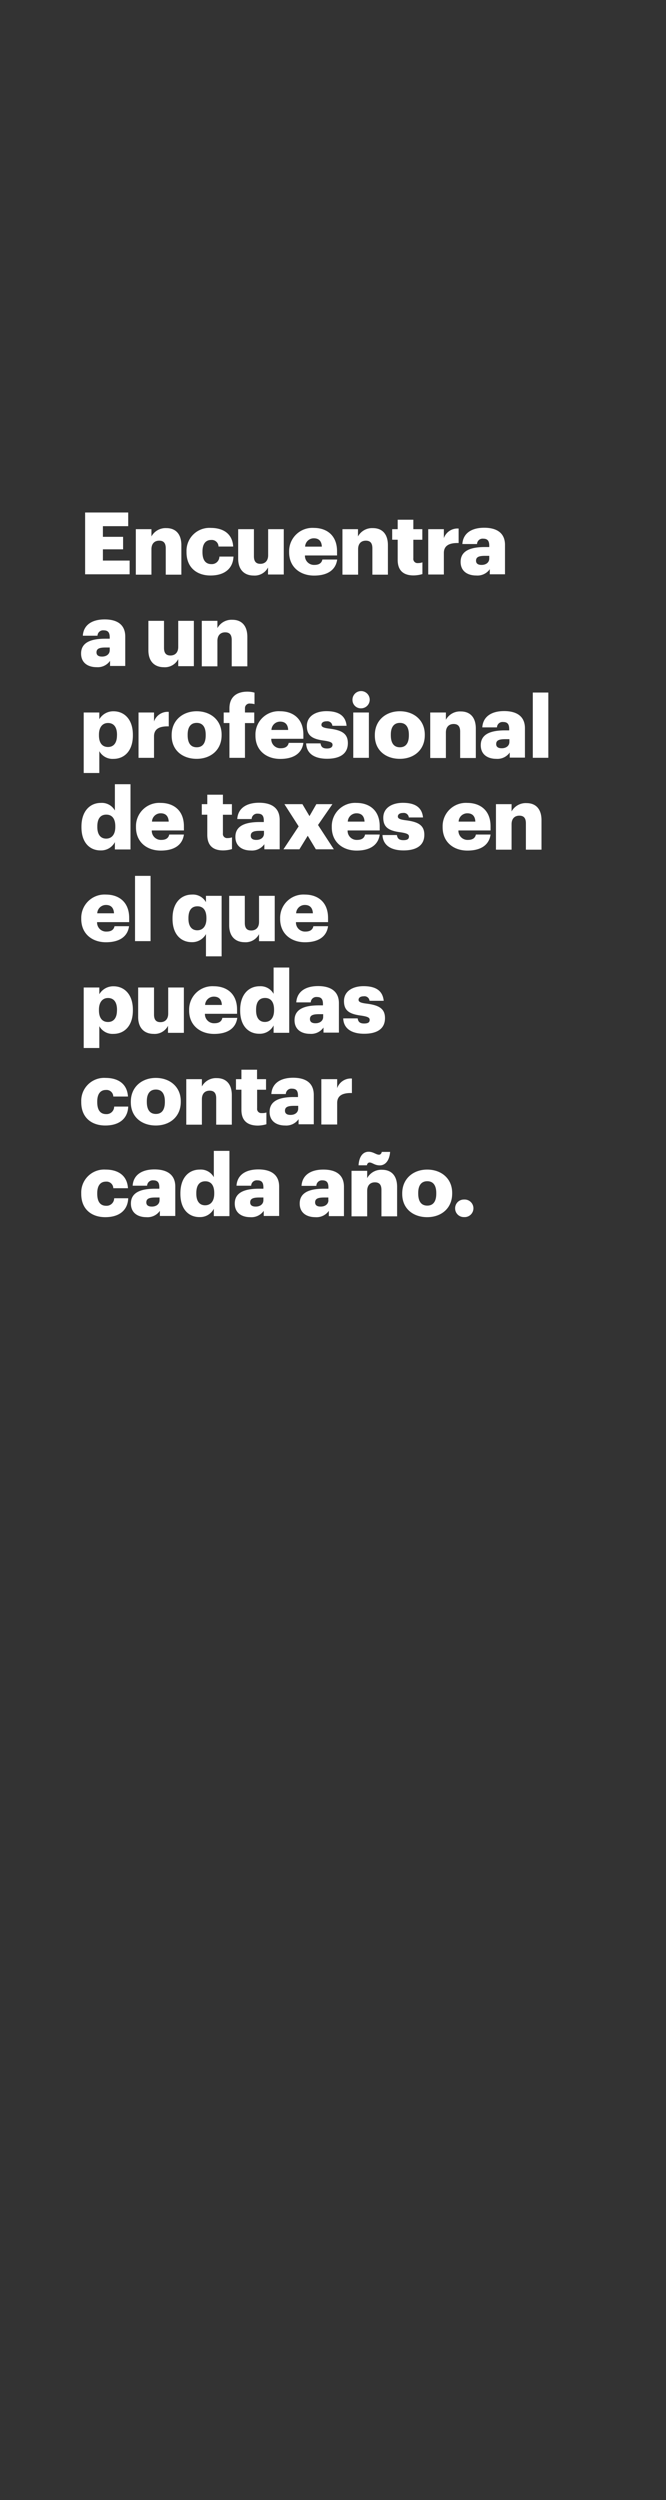<svg xmlns="http://www.w3.org/2000/svg" viewBox="0 0 160 600"><rect x="0" y="0" width="160" height="600" fill="#333333" stroke="none"/><title>H125</title><g id="Layer_2" data-name="Layer 2"><g id="Rect"><rect width="160" height="600" fill="none"/></g><g id="H125"><g id="Encuentra_a_un_profesional_de_taxes_en_el_que_puedas_contar_ca" data-name="Encuentra a un  profesional de taxes en el que puedas contar ca"><path d="M20.45,123H30.8v3.28H24.72v2.56h4.85v3H24.72v2.7h6.42v3.29H20.45Z" fill="#fff"/><path d="M32.63,127h3.75v1.75a3.87,3.87,0,0,1,3.61-2c2.11,0,3.58,1.31,3.58,4.1v7.07H39.82v-6.33c0-1.22-.48-1.83-1.57-1.83s-1.87.67-1.87,2.06v6.1H32.63Z" fill="#fff"/><path d="M44.81,132.56v-.16a5.5,5.5,0,0,1,5.85-5.7c2.68,0,5.15,1.16,5.36,4.47H52.5a1.62,1.62,0,0,0-1.76-1.58c-1.32,0-2.1.93-2.1,2.77v.16c0,1.89.74,2.87,2.16,2.87a1.82,1.82,0,0,0,1.91-1.81h3.38c-.11,2.75-2,4.54-5.52,4.54C47.3,138.12,44.81,136.22,44.81,132.56Z" fill="#fff"/><path d="M57.22,134.08V127H61v6.49c0,1.23.48,1.83,1.55,1.83s1.87-.67,1.87-2.06V127h3.75v10.88H64.39v-1.69a3.61,3.61,0,0,1-3.48,1.94C58.79,138.12,57.22,136.83,57.22,134.08Z" fill="#fff"/><path d="M69.46,132.56v-.16a5.59,5.59,0,0,1,5.94-5.7c3,0,5.57,1.7,5.57,5.61v1H73.26a2.17,2.17,0,0,0,2.28,2.27c1.24,0,1.76-.56,1.91-1.29H81c-.33,2.45-2.24,3.85-5.55,3.85S69.46,136.12,69.46,132.56Zm7.86-1.37c-.06-1.31-.71-2-1.92-2a2.08,2.08,0,0,0-2.1,2Z" fill="#fff"/><path d="M82.27,127H86v1.75a3.85,3.85,0,0,1,3.6-2c2.12,0,3.59,1.31,3.59,4.1v7.07H89.46v-6.33c0-1.22-.48-1.83-1.57-1.83s-1.86.67-1.86,2.06v6.1H82.27Z" fill="#fff"/><path d="M95.54,134.37v-4.84H94.22V127h1.32v-2.27H99.3V127h2.16v2.54H99.3V134a1,1,0,0,0,1.11,1.14,3,3,0,0,0,1.07-.18v2.82a7.76,7.76,0,0,1-2.08.32C96.93,138.12,95.54,136.93,95.54,134.37Z" fill="#fff"/><path d="M102.88,127h3.75v2.16a3.47,3.47,0,0,1,3.55-2.31v3.48c-2.29-.07-3.55.64-3.55,2.39v5.16h-3.75Z" fill="#fff"/><path d="M110.66,134.85c0-2.56,2.18-3.56,5.83-3.56h1.05V131c0-1-.26-1.72-1.45-1.72a1.34,1.34,0,0,0-1.49,1.29h-3.52c.17-2.62,2.24-3.91,5.24-3.91s5,1.23,5,4.12v7.05h-3.65V136.6a3.61,3.61,0,0,1-3.25,1.52C112.4,138.12,110.66,137.16,110.66,134.85Zm6.88-.79v-.66h-1c-1.51,0-2.18.29-2.18,1.18,0,.62.42,1,1.3,1C116.74,135.6,117.54,135,117.54,134.06Z" fill="#fff"/><path d="M19.48,156.85c0-2.56,2.18-3.56,5.83-3.56h1.05V153c0-1-.25-1.72-1.45-1.72a1.34,1.34,0,0,0-1.49,1.29H19.9c.17-2.62,2.25-3.91,5.24-3.91s4.95,1.23,4.95,4.12v7.05H26.44V158.6a3.61,3.61,0,0,1-3.25,1.52C21.22,160.12,19.48,159.16,19.48,156.85Zm6.88-.79v-.66h-1c-1.51,0-2.18.29-2.18,1.18,0,.62.42,1,1.3,1C25.56,157.6,26.36,157,26.36,156.06Z" fill="#fff"/><path d="M35.65,156.08V149H39.4v6.49c0,1.23.48,1.83,1.55,1.83s1.87-.67,1.87-2.06V149h3.75v10.88H42.82v-1.69a3.61,3.61,0,0,1-3.48,1.94C37.22,160.12,35.65,158.83,35.65,156.08Z" fill="#fff"/><path d="M48.48,149h3.75v1.75a3.87,3.87,0,0,1,3.61-2c2.11,0,3.58,1.31,3.58,4.1v7.07H55.67v-6.33c0-1.22-.48-1.83-1.57-1.83s-1.87.67-1.87,2.06v6.1H48.48Z" fill="#fff"/><path d="M20.11,171h3.75v1.62a3.87,3.87,0,0,1,3.42-1.91c2.56,0,4.64,1.91,4.64,5.63v.17c0,3.74-2.08,5.62-4.66,5.62a3.63,3.63,0,0,1-3.4-1.85v5.24H20.11Zm8,5.51v-.17c0-1.91-.84-2.82-2.16-2.82s-2.18,1-2.18,2.8v.17c0,1.85.82,2.79,2.18,2.79S28.1,178.29,28.1,176.5Z" fill="#fff"/><path d="M33.28,171H37v2.16a3.46,3.46,0,0,1,3.54-2.31v3.48c-2.28-.07-3.54.64-3.54,2.39v5.16H33.28Z" fill="#fff"/><path d="M41.24,176.56v-.16c0-3.5,2.63-5.7,6-5.7s6,2.14,6,5.59v.17c0,3.54-2.62,5.66-6,5.66S41.24,180.08,41.24,176.56Zm8.18-.06v-.17c0-1.83-.73-2.84-2.16-2.84s-2.18,1-2.18,2.8v.17c0,1.87.73,2.89,2.18,2.89S49.42,178.31,49.42,176.5Z" fill="#fff"/><path d="M55.12,173.53H53.74V171h1.38v-1c0-2.7,1.7-4,4.3-4a6.51,6.51,0,0,1,1.72.23V169a3.6,3.6,0,0,0-1-.14A1.1,1.1,0,0,0,58.85,170v1h2.23v2.54H58.85v8.34H55.12Z" fill="#fff"/><path d="M61.37,176.56v-.16a5.58,5.58,0,0,1,5.93-5.7c3,0,5.58,1.7,5.58,5.61v1H65.17a2.17,2.17,0,0,0,2.28,2.27c1.24,0,1.76-.56,1.91-1.29h3.52c-.34,2.45-2.24,3.85-5.56,3.85S61.37,180.12,61.37,176.56Zm7.86-1.37c-.06-1.31-.71-2-1.93-2a2.08,2.08,0,0,0-2.09,2Z" fill="#fff"/><path d="M73.55,178.41H77c.13.79.48,1.23,1.55,1.23.92,0,1.34-.35,1.34-.89s-.52-.77-2-1c-2.93-.37-4.17-1.23-4.17-3.49,0-2.42,2.16-3.58,4.69-3.58,2.71,0,4.6.91,4.85,3.51h-3.4a1.22,1.22,0,0,0-1.4-1.08c-.82,0-1.24.36-1.24.85s.5.73,1.84.9c3,.37,4.51,1.16,4.51,3.49,0,2.58-1.93,3.75-5,3.75S73.64,180.83,73.55,178.41Z" fill="#fff"/><path d="M84.68,168A2.07,2.07,0,1,1,86.74,170,2,2,0,0,1,84.68,168Zm.19,3h3.75v10.88H84.87Z" fill="#fff"/><path d="M90.05,176.56v-.16c0-3.5,2.62-5.7,6-5.7s6,2.14,6,5.59v.17c0,3.54-2.62,5.66-6,5.66S90.05,180.08,90.05,176.56Zm8.18-.06v-.17c0-1.83-.74-2.84-2.16-2.84s-2.18,1-2.18,2.8v.17c0,1.87.73,2.89,2.18,2.89S98.23,178.31,98.23,176.5Z" fill="#fff"/><path d="M103.36,171h3.76v1.75a3.85,3.85,0,0,1,3.6-2c2.12,0,3.59,1.31,3.59,4.1v7.07h-3.76v-6.33c0-1.22-.48-1.83-1.57-1.83s-1.86.67-1.86,2.06v6.1h-3.76Z" fill="#fff"/><path d="M115.5,178.85c0-2.56,2.18-3.56,5.83-3.56h1V175c0-1-.25-1.72-1.45-1.72a1.34,1.34,0,0,0-1.49,1.29h-3.52c.17-2.62,2.24-3.91,5.24-3.91s5,1.23,5,4.12v7.05h-3.65V180.6a3.61,3.61,0,0,1-3.25,1.52C117.24,182.12,115.5,181.16,115.5,178.85Zm6.88-.79v-.66h-1c-1.51,0-2.18.29-2.18,1.18,0,.62.42,1,1.3,1C121.58,179.6,122.38,179,122.38,178.06Z" fill="#fff"/><path d="M128,166.21h3.73v15.66H128Z" fill="#fff"/><path d="M19.57,198.54v-.16c0-3.71,2.05-5.68,4.65-5.68a3.57,3.57,0,0,1,3.38,1.83v-6.32h3.75v15.66H27.6V202.1a3.72,3.72,0,0,1-3.42,2C21.64,204.12,19.57,202.31,19.57,198.54Zm8.13-.06v-.17c0-1.83-.78-2.8-2.16-2.8s-2.16.93-2.16,2.82v.17c0,1.83.82,2.77,2.12,2.77S27.7,200.33,27.7,198.48Z" fill="#fff"/><path d="M32.67,198.56v-.16a5.58,5.58,0,0,1,5.93-5.7c3,0,5.58,1.7,5.58,5.61v1H36.46a2.19,2.19,0,0,0,2.29,2.27c1.24,0,1.76-.56,1.91-1.29h3.52c-.34,2.45-2.24,3.85-5.56,3.85S32.67,202.12,32.67,198.56Zm7.86-1.37c-.06-1.31-.71-2-1.93-2a2.07,2.07,0,0,0-2.09,2Z" fill="#fff"/><path d="M49.8,200.37v-4.84H48.48V193H49.8v-2.27h3.75V193h2.16v2.54H53.55V200a1,1,0,0,0,1.11,1.14,3,3,0,0,0,1.07-.18v2.82a7.61,7.61,0,0,1-2.07.32C51.18,204.12,49.8,202.93,49.8,200.37Z" fill="#fff"/><path d="M56.55,200.85c0-2.56,2.18-3.56,5.83-3.56h1V197c0-1-.25-1.72-1.44-1.72a1.34,1.34,0,0,0-1.49,1.29H57c.17-2.62,2.24-3.91,5.24-3.91s4.95,1.23,4.95,4.12v7.05H63.51V202.6a3.62,3.62,0,0,1-3.25,1.52C58.29,204.12,56.55,203.16,56.55,200.85Zm6.87-.79v-.66h-1c-1.51,0-2.18.29-2.18,1.18,0,.62.42,1,1.3,1C62.63,201.6,63.42,201,63.42,200.06Z" fill="#fff"/><path d="M71.75,198.33,68.33,193h4.32l1.7,2.87L76,193h3.86l-3.46,5,3.8,5.83H75.88l-1.95-3.25-2,3.25H68.1Z" fill="#fff"/><path d="M79.71,198.56v-.16a5.59,5.59,0,0,1,5.94-5.7c3,0,5.57,1.7,5.57,5.61v1H83.51a2.17,2.17,0,0,0,2.28,2.27c1.24,0,1.77-.56,1.91-1.29h3.52c-.33,2.45-2.24,3.85-5.55,3.85S79.71,202.12,79.71,198.56Zm7.87-1.37c-.07-1.31-.72-2-1.93-2a2.09,2.09,0,0,0-2.1,2Z" fill="#fff"/><path d="M91.89,200.41h3.46c.13.79.49,1.23,1.56,1.23s1.34-.35,1.34-.89-.53-.77-2-1c-2.93-.37-4.17-1.23-4.17-3.49,0-2.42,2.16-3.58,4.7-3.58,2.7,0,4.59.91,4.84,3.51h-3.4a1.22,1.22,0,0,0-1.4-1.08c-.82,0-1.24.36-1.24.85s.51.73,1.85.9c3,.37,4.51,1.16,4.51,3.49,0,2.58-1.93,3.75-5,3.75S92,202.83,91.89,200.41Z" fill="#fff"/><path d="M106.34,198.56v-.16a5.58,5.58,0,0,1,5.93-5.7c3,0,5.58,1.7,5.58,5.61v1h-7.72a2.19,2.19,0,0,0,2.29,2.27c1.24,0,1.76-.56,1.91-1.29h3.52c-.34,2.45-2.24,3.85-5.56,3.85S106.34,202.12,106.34,198.56Zm7.86-1.37c-.06-1.31-.71-2-1.93-2a2.08,2.08,0,0,0-2.09,2Z" fill="#fff"/><path d="M119.15,193h3.75v1.75a3.87,3.87,0,0,1,3.61-2c2.12,0,3.58,1.31,3.58,4.1v7.07h-3.75v-6.33c0-1.22-.48-1.83-1.57-1.83s-1.87.67-1.87,2.06v6.1h-3.75Z" fill="#fff"/><path d="M19.52,220.56v-.16a5.59,5.59,0,0,1,5.94-5.7c3,0,5.57,1.7,5.57,5.61v1H23.32a2.17,2.17,0,0,0,2.28,2.27c1.24,0,1.77-.56,1.91-1.29H31c-.33,2.45-2.24,3.85-5.55,3.85S19.52,224.12,19.52,220.56Zm7.87-1.37c-.07-1.31-.72-2-1.93-2a2.09,2.09,0,0,0-2.1,2Z" fill="#fff"/><path d="M32.44,210.21h3.73v15.66H32.44Z" fill="#fff"/><path d="M49.48,224.18a3.78,3.78,0,0,1-3.41,1.94c-2.54,0-4.62-1.81-4.62-5.58v-.16c0-3.71,2.06-5.68,4.66-5.68a3.56,3.56,0,0,1,3.37,1.83V215h3.76v14.52H49.48Zm.11-3.7v-.17c0-1.83-.78-2.8-2.16-2.8s-2.16.93-2.16,2.82v.17c0,1.83.82,2.77,2.12,2.77S49.59,222.33,49.59,220.48Z" fill="#fff"/><path d="M55.06,222.08V215h3.75v6.49c0,1.23.48,1.83,1.55,1.83s1.87-.67,1.87-2.06V215H66v10.88H62.23v-1.69a3.61,3.61,0,0,1-3.48,1.94C56.63,226.12,55.06,224.83,55.06,222.08Z" fill="#fff"/><path d="M67.3,220.56v-.16a5.59,5.59,0,0,1,5.94-5.7c3,0,5.57,1.7,5.57,5.61v1H71.1a2.17,2.17,0,0,0,2.28,2.27c1.24,0,1.76-.56,1.91-1.29h3.52c-.33,2.45-2.24,3.85-5.55,3.85S67.3,224.12,67.3,220.56Zm7.87-1.37c-.07-1.31-.72-2-1.93-2a2.08,2.08,0,0,0-2.1,2Z" fill="#fff"/><path d="M20.11,237h3.75v1.62a3.87,3.87,0,0,1,3.42-1.91c2.56,0,4.64,1.91,4.64,5.63v.17c0,3.74-2.08,5.62-4.66,5.62a3.63,3.63,0,0,1-3.4-1.85v5.24H20.11Zm8,5.51v-.17c0-1.91-.84-2.82-2.16-2.82s-2.18,1-2.18,2.8v.17c0,1.85.82,2.79,2.18,2.79S28.1,244.29,28.1,242.5Z" fill="#fff"/><path d="M33.19,244.08V237H37v6.49c0,1.23.48,1.83,1.55,1.83s1.86-.67,1.86-2.06V237h3.76v10.88H40.36v-1.69a3.59,3.59,0,0,1-3.48,1.94C34.77,248.12,33.19,246.83,33.19,244.08Z" fill="#fff"/><path d="M45.44,242.56v-.16a5.58,5.58,0,0,1,5.93-5.7c3,0,5.58,1.7,5.58,5.61v1H49.23a2.18,2.18,0,0,0,2.29,2.27c1.23,0,1.76-.56,1.9-1.29H57c-.34,2.45-2.25,3.85-5.56,3.85S45.44,246.12,45.44,242.56Zm7.86-1.37c-.06-1.31-.71-2-1.93-2a2.09,2.09,0,0,0-2.1,2Z" fill="#fff"/><path d="M57.7,242.54v-.16c0-3.71,2.06-5.68,4.66-5.68a3.57,3.57,0,0,1,3.37,1.83v-6.32h3.75v15.66H65.73V246.1a3.7,3.7,0,0,1-3.42,2C59.78,248.12,57.7,246.31,57.7,242.54Zm8.14-.06v-.17c0-1.83-.78-2.8-2.16-2.8s-2.16.93-2.16,2.82v.17c0,1.83.81,2.77,2.11,2.77S65.84,244.33,65.84,242.48Z" fill="#fff"/><path d="M70.76,244.85c0-2.56,2.18-3.56,5.83-3.56h1V241c0-1-.25-1.72-1.45-1.72a1.35,1.35,0,0,0-1.49,1.29H71.18c.17-2.62,2.25-3.91,5.24-3.91s5,1.23,5,4.12v7.05H77.72V246.6a3.61,3.61,0,0,1-3.25,1.52C72.5,248.12,70.76,247.16,70.76,244.85Zm6.88-.79v-.66h-1c-1.51,0-2.18.29-2.18,1.18,0,.62.42,1,1.3,1C76.84,245.6,77.64,245,77.64,244.06Z" fill="#fff"/><path d="M82.46,244.41h3.46c.13.79.48,1.23,1.55,1.23s1.34-.35,1.34-.89-.52-.77-2-1c-2.94-.37-4.17-1.23-4.17-3.49,0-2.42,2.16-3.58,4.69-3.58,2.71,0,4.59.91,4.85,3.51h-3.4a1.22,1.22,0,0,0-1.4-1.08c-.82,0-1.24.36-1.24.85s.5.73,1.84.9c3,.37,4.51,1.16,4.51,3.49,0,2.58-1.93,3.75-5,3.75S82.54,246.83,82.46,244.41Z" fill="#fff"/><path d="M19.52,264.56v-.16a5.5,5.5,0,0,1,5.85-5.7c2.69,0,5.16,1.16,5.37,4.47H27.22a1.62,1.62,0,0,0-1.76-1.58c-1.32,0-2.1.93-2.1,2.77v.16c0,1.89.73,2.87,2.16,2.87a1.82,1.82,0,0,0,1.91-1.81H30.8c-.1,2.75-2,4.54-5.51,4.54C22,270.12,19.52,268.22,19.52,264.56Z" fill="#fff"/><path d="M31.43,264.56v-.16c0-3.5,2.62-5.7,6-5.7s6,2.14,6,5.59v.17c0,3.54-2.62,5.66-6,5.66S31.43,268.08,31.43,264.56Zm8.18-.06v-.17c0-1.83-.73-2.84-2.16-2.84s-2.18,1-2.18,2.8v.17c0,1.87.73,2.89,2.18,2.89S39.61,266.31,39.61,264.5Z" fill="#fff"/><path d="M44.75,259H48.5v1.75a3.85,3.85,0,0,1,3.6-2c2.12,0,3.59,1.31,3.59,4.1v7.07H51.94v-6.33c0-1.22-.49-1.83-1.58-1.83s-1.86.67-1.86,2.06v6.1H44.75Z" fill="#fff"/><path d="M58,266.37v-4.84H56.69V259H58v-2.27h3.75V259h2.16v2.54H61.77V266a1,1,0,0,0,1.11,1.14A3,3,0,0,0,64,267v2.82a7.7,7.7,0,0,1-2.08.32C59.4,270.12,58,268.93,58,266.37Z" fill="#fff"/><path d="M64.77,266.85c0-2.56,2.18-3.56,5.82-3.56h1V263c0-1-.25-1.72-1.44-1.72a1.34,1.34,0,0,0-1.49,1.29H65.19c.16-2.62,2.24-3.91,5.24-3.91s4.95,1.23,4.95,4.12v7.05H71.73V268.6a3.62,3.62,0,0,1-3.25,1.52C66.51,270.12,64.77,269.16,64.77,266.85Zm6.87-.79v-.66h-1c-1.51,0-2.18.29-2.18,1.18,0,.62.42,1,1.3,1C70.85,267.6,71.64,267,71.64,266.06Z" fill="#fff"/><path d="M77.2,259H81v2.16a3.46,3.46,0,0,1,3.54-2.31v3.48c-2.28-.07-3.54.64-3.54,2.39v5.16H77.2Z" fill="#fff"/><path d="M19.52,286.56v-.16a5.5,5.5,0,0,1,5.85-5.7c2.69,0,5.16,1.16,5.37,4.47H27.22a1.62,1.62,0,0,0-1.76-1.58c-1.32,0-2.1.93-2.1,2.77v.16c0,1.89.73,2.87,2.16,2.87a1.82,1.82,0,0,0,1.91-1.81H30.8c-.1,2.75-2,4.54-5.51,4.54C22,292.12,19.52,290.22,19.52,286.56Z" fill="#fff"/><path d="M31.45,288.85c0-2.56,2.18-3.56,5.83-3.56h1V285c0-1-.25-1.72-1.45-1.72a1.35,1.35,0,0,0-1.49,1.29H31.87c.17-2.62,2.25-3.91,5.24-3.91s5,1.23,5,4.12v7.05H38.41V290.6a3.61,3.61,0,0,1-3.25,1.52C33.19,292.12,31.45,291.16,31.45,288.85Zm6.88-.79v-.66h-1c-1.51,0-2.18.29-2.18,1.18,0,.62.42,1,1.3,1C37.53,289.6,38.33,289,38.33,288.06Z" fill="#fff"/><path d="M43.34,286.54v-.16c0-3.71,2-5.68,4.65-5.68a3.57,3.57,0,0,1,3.38,1.83v-6.32h3.75v15.66H51.37V290.1a3.71,3.71,0,0,1-3.42,2C45.42,292.12,43.34,290.31,43.34,286.54Zm8.13-.06v-.17c0-1.83-.77-2.8-2.15-2.8s-2.16.93-2.16,2.82v.17c0,1.83.81,2.77,2.11,2.77S51.47,288.33,51.47,286.48Z" fill="#fff"/><path d="M56.4,288.85c0-2.56,2.18-3.56,5.83-3.56h1.05V285c0-1-.25-1.72-1.45-1.72a1.34,1.34,0,0,0-1.49,1.29H56.82c.17-2.62,2.24-3.91,5.24-3.91s5,1.23,5,4.12v7.05H63.36V290.6a3.61,3.61,0,0,1-3.25,1.52C58.14,292.12,56.4,291.16,56.4,288.85Zm6.88-.79v-.66h-1c-1.51,0-2.18.29-2.18,1.18,0,.62.42,1,1.3,1C62.48,289.6,63.28,289,63.28,288.06Z" fill="#fff"/><path d="M72,288.85c0-2.56,2.18-3.56,5.83-3.56H78.9V285c0-1-.25-1.72-1.45-1.72A1.34,1.34,0,0,0,76,284.61H72.44c.17-2.62,2.24-3.91,5.24-3.91s4.95,1.23,4.95,4.12v7.05H79V290.6a3.61,3.61,0,0,1-3.25,1.52C73.76,292.12,72,291.16,72,288.85Zm6.88-.79v-.66h-1c-1.51,0-2.18.29-2.18,1.18,0,.62.42,1,1.3,1C78.1,289.6,78.9,289,78.9,288.06Z" fill="#fff"/><path d="M84.45,281h3.76v1.75a3.85,3.85,0,0,1,3.6-2c2.12,0,3.59,1.31,3.59,4.1v7.07H91.64v-6.33c0-1.22-.48-1.83-1.57-1.83s-1.86.67-1.86,2.06v6.1H84.45Zm4.34-2c-.33,0-.58.27-.65.67h-2c.14-2.19,1.11-3.25,2.41-3.25,1.13,0,1.8.71,2.49.71.38,0,.59-.27.68-.67h2c-.17,2.17-1.22,3.23-2.47,3.23S89.44,279,88.79,279Z" fill="#fff"/><path d="M96.63,286.56v-.16c0-3.5,2.62-5.7,6-5.7s6,2.14,6,5.59v.17c0,3.54-2.62,5.66-6,5.66S96.63,290.08,96.63,286.56Zm8.18-.06v-.17c0-1.83-.73-2.84-2.16-2.84s-2.18,1-2.18,2.8v.17c0,1.87.73,2.89,2.18,2.89S104.81,288.31,104.81,286.5Z" fill="#fff"/><path d="M109.34,290a2.09,2.09,0,0,1,2.14-2.11,2.11,2.11,0,1,1,0,4.21A2.08,2.08,0,0,1,109.34,290Z" fill="#fff"/></g></g></g></svg>